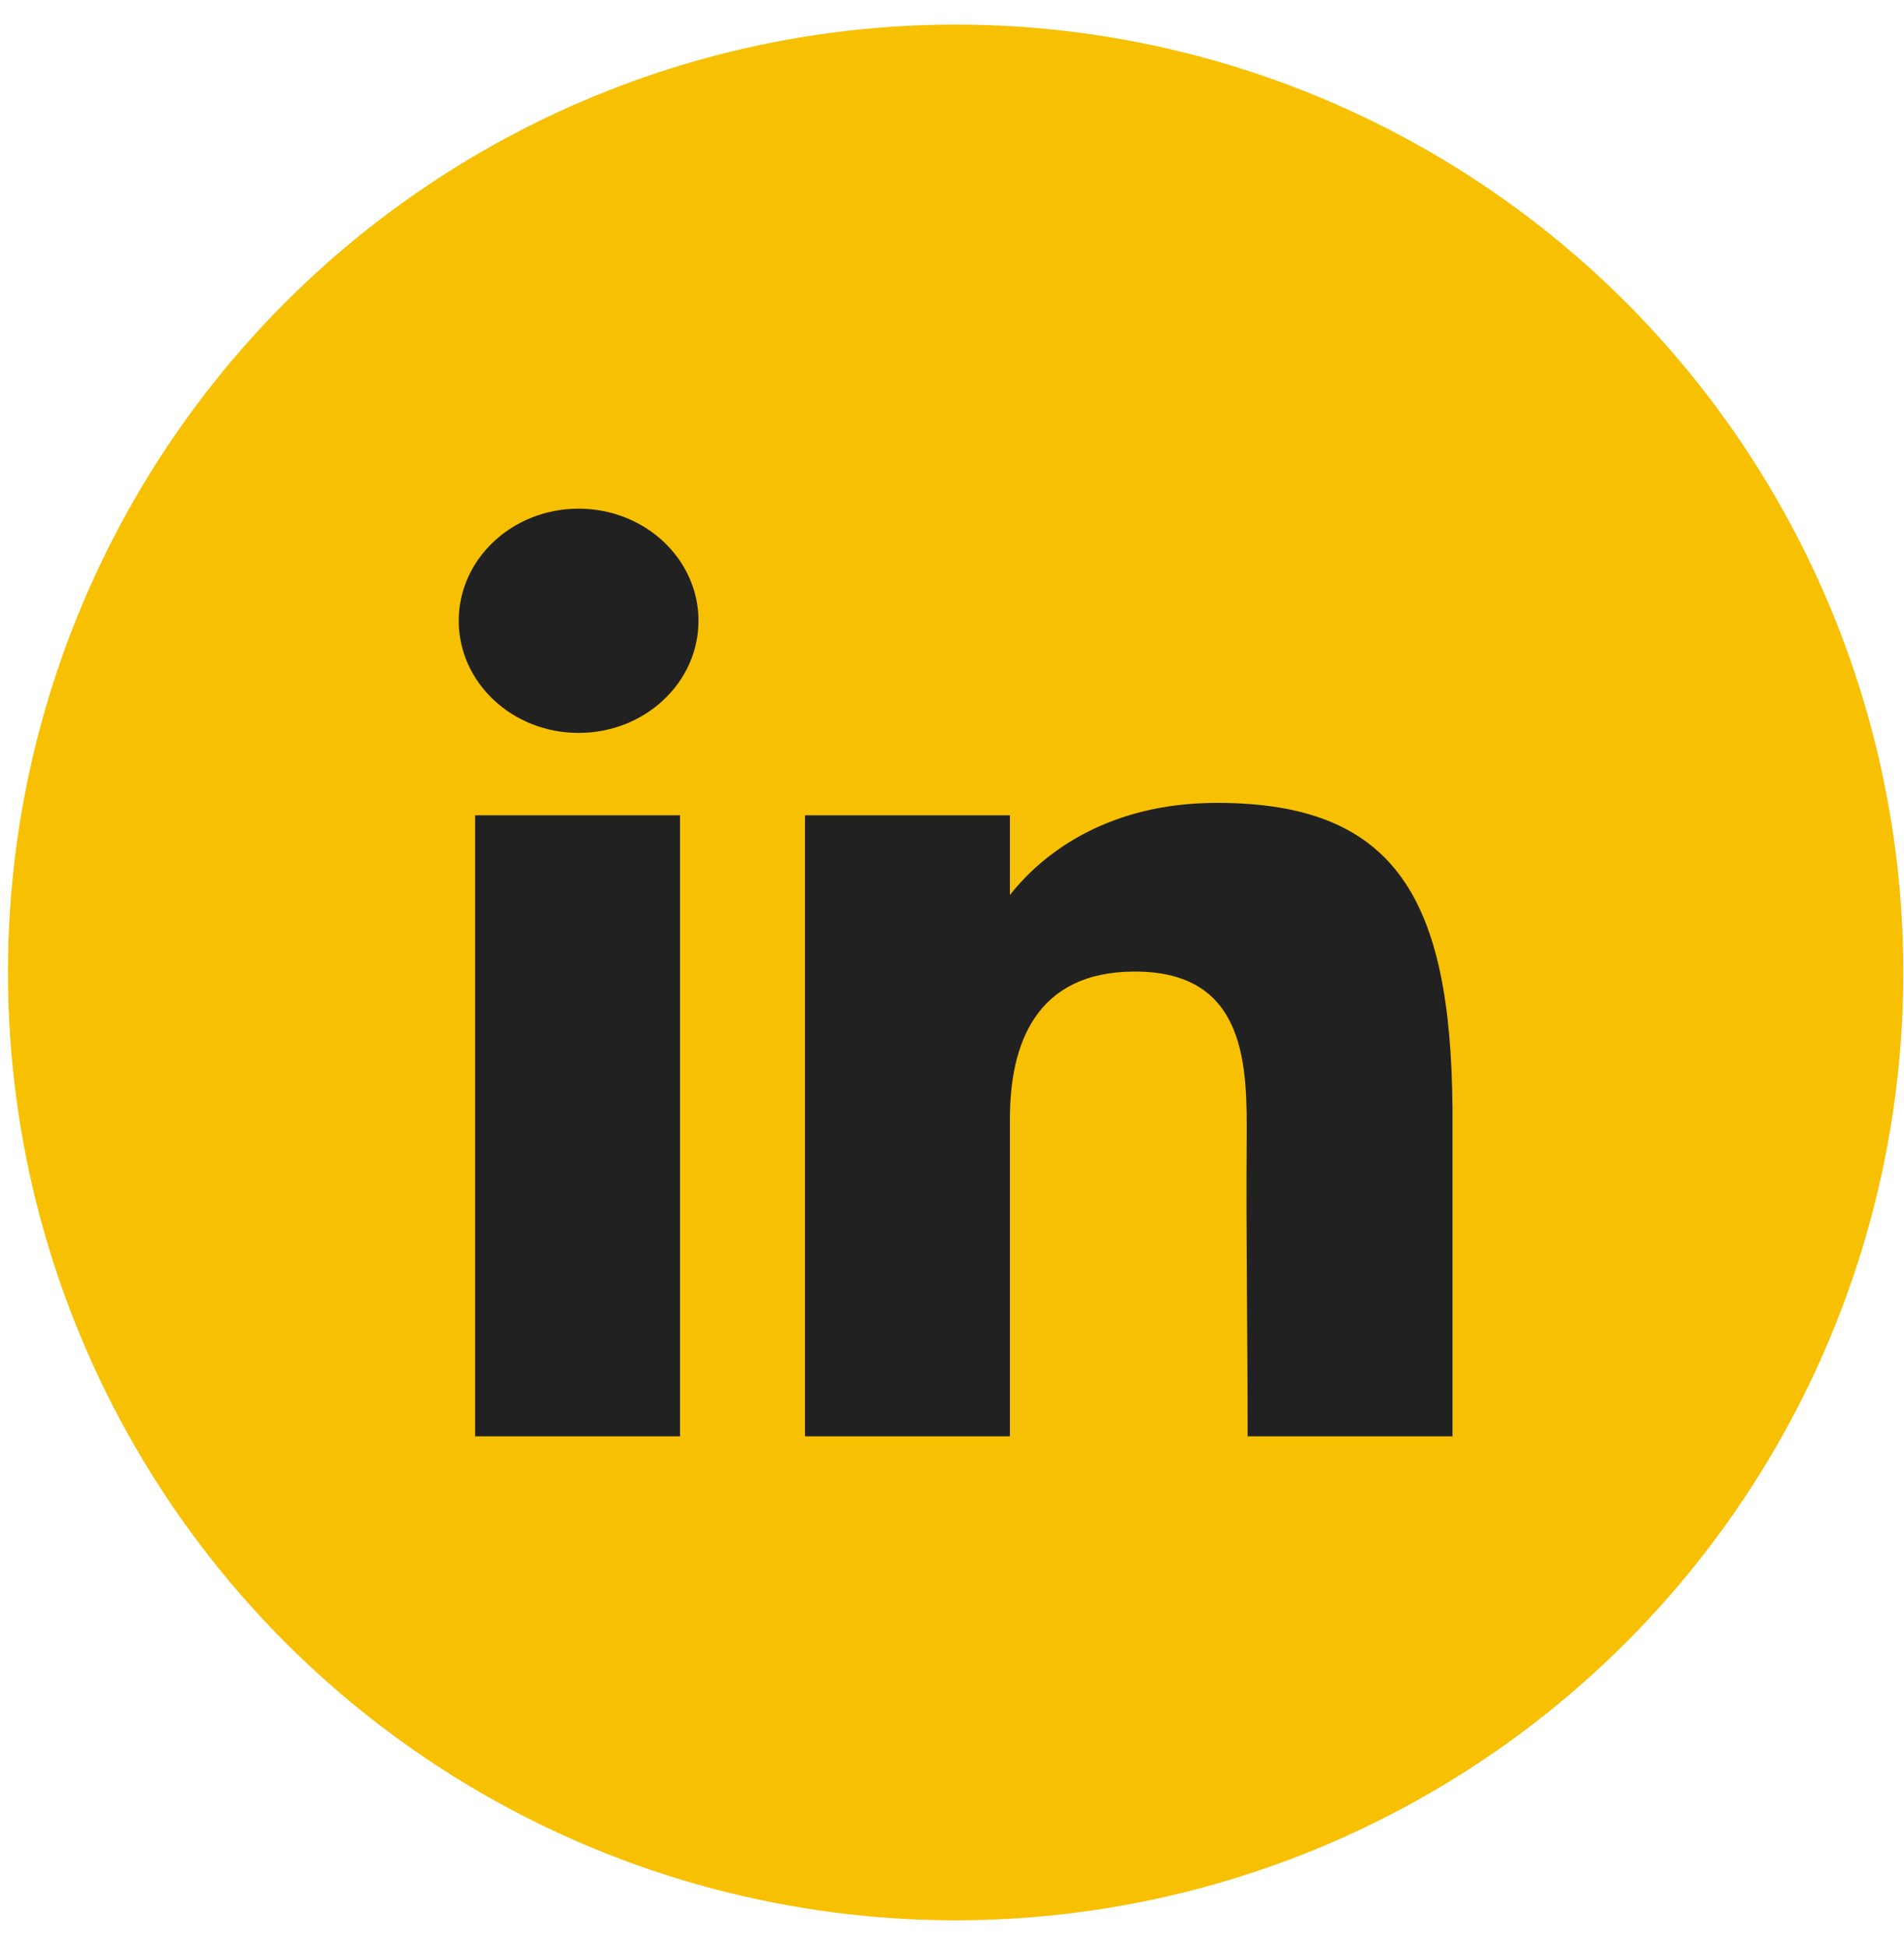 <svg width="45" height="46" viewBox="0 0 45 46" fill="none" xmlns="http://www.w3.org/2000/svg">
<circle cx="22.586" cy="22.979" r="22.398" fill="#F7C003"/>
<path d="M16.508 14.669C16.508 16.133 15.239 17.319 13.675 17.319C12.11 17.319 10.842 16.133 10.842 14.669C10.842 13.206 12.11 12.02 13.675 12.02C15.239 12.02 16.508 13.206 16.508 14.669Z" fill="#212121"/>
<path d="M11.229 19.266H16.072V33.941H11.229V19.266Z" fill="#212121"/>
<path d="M23.869 19.266H19.026V33.941H23.869C23.869 33.941 23.869 29.321 23.869 26.433C23.869 24.699 24.461 22.958 26.823 22.958C29.493 22.958 29.477 25.227 29.464 26.984C29.448 29.282 29.487 31.627 29.487 33.941H34.329V26.196C34.288 21.251 33 18.972 28.76 18.972C26.242 18.972 24.682 20.115 23.869 21.149V19.266Z" fill="#212121"/>
</svg>
